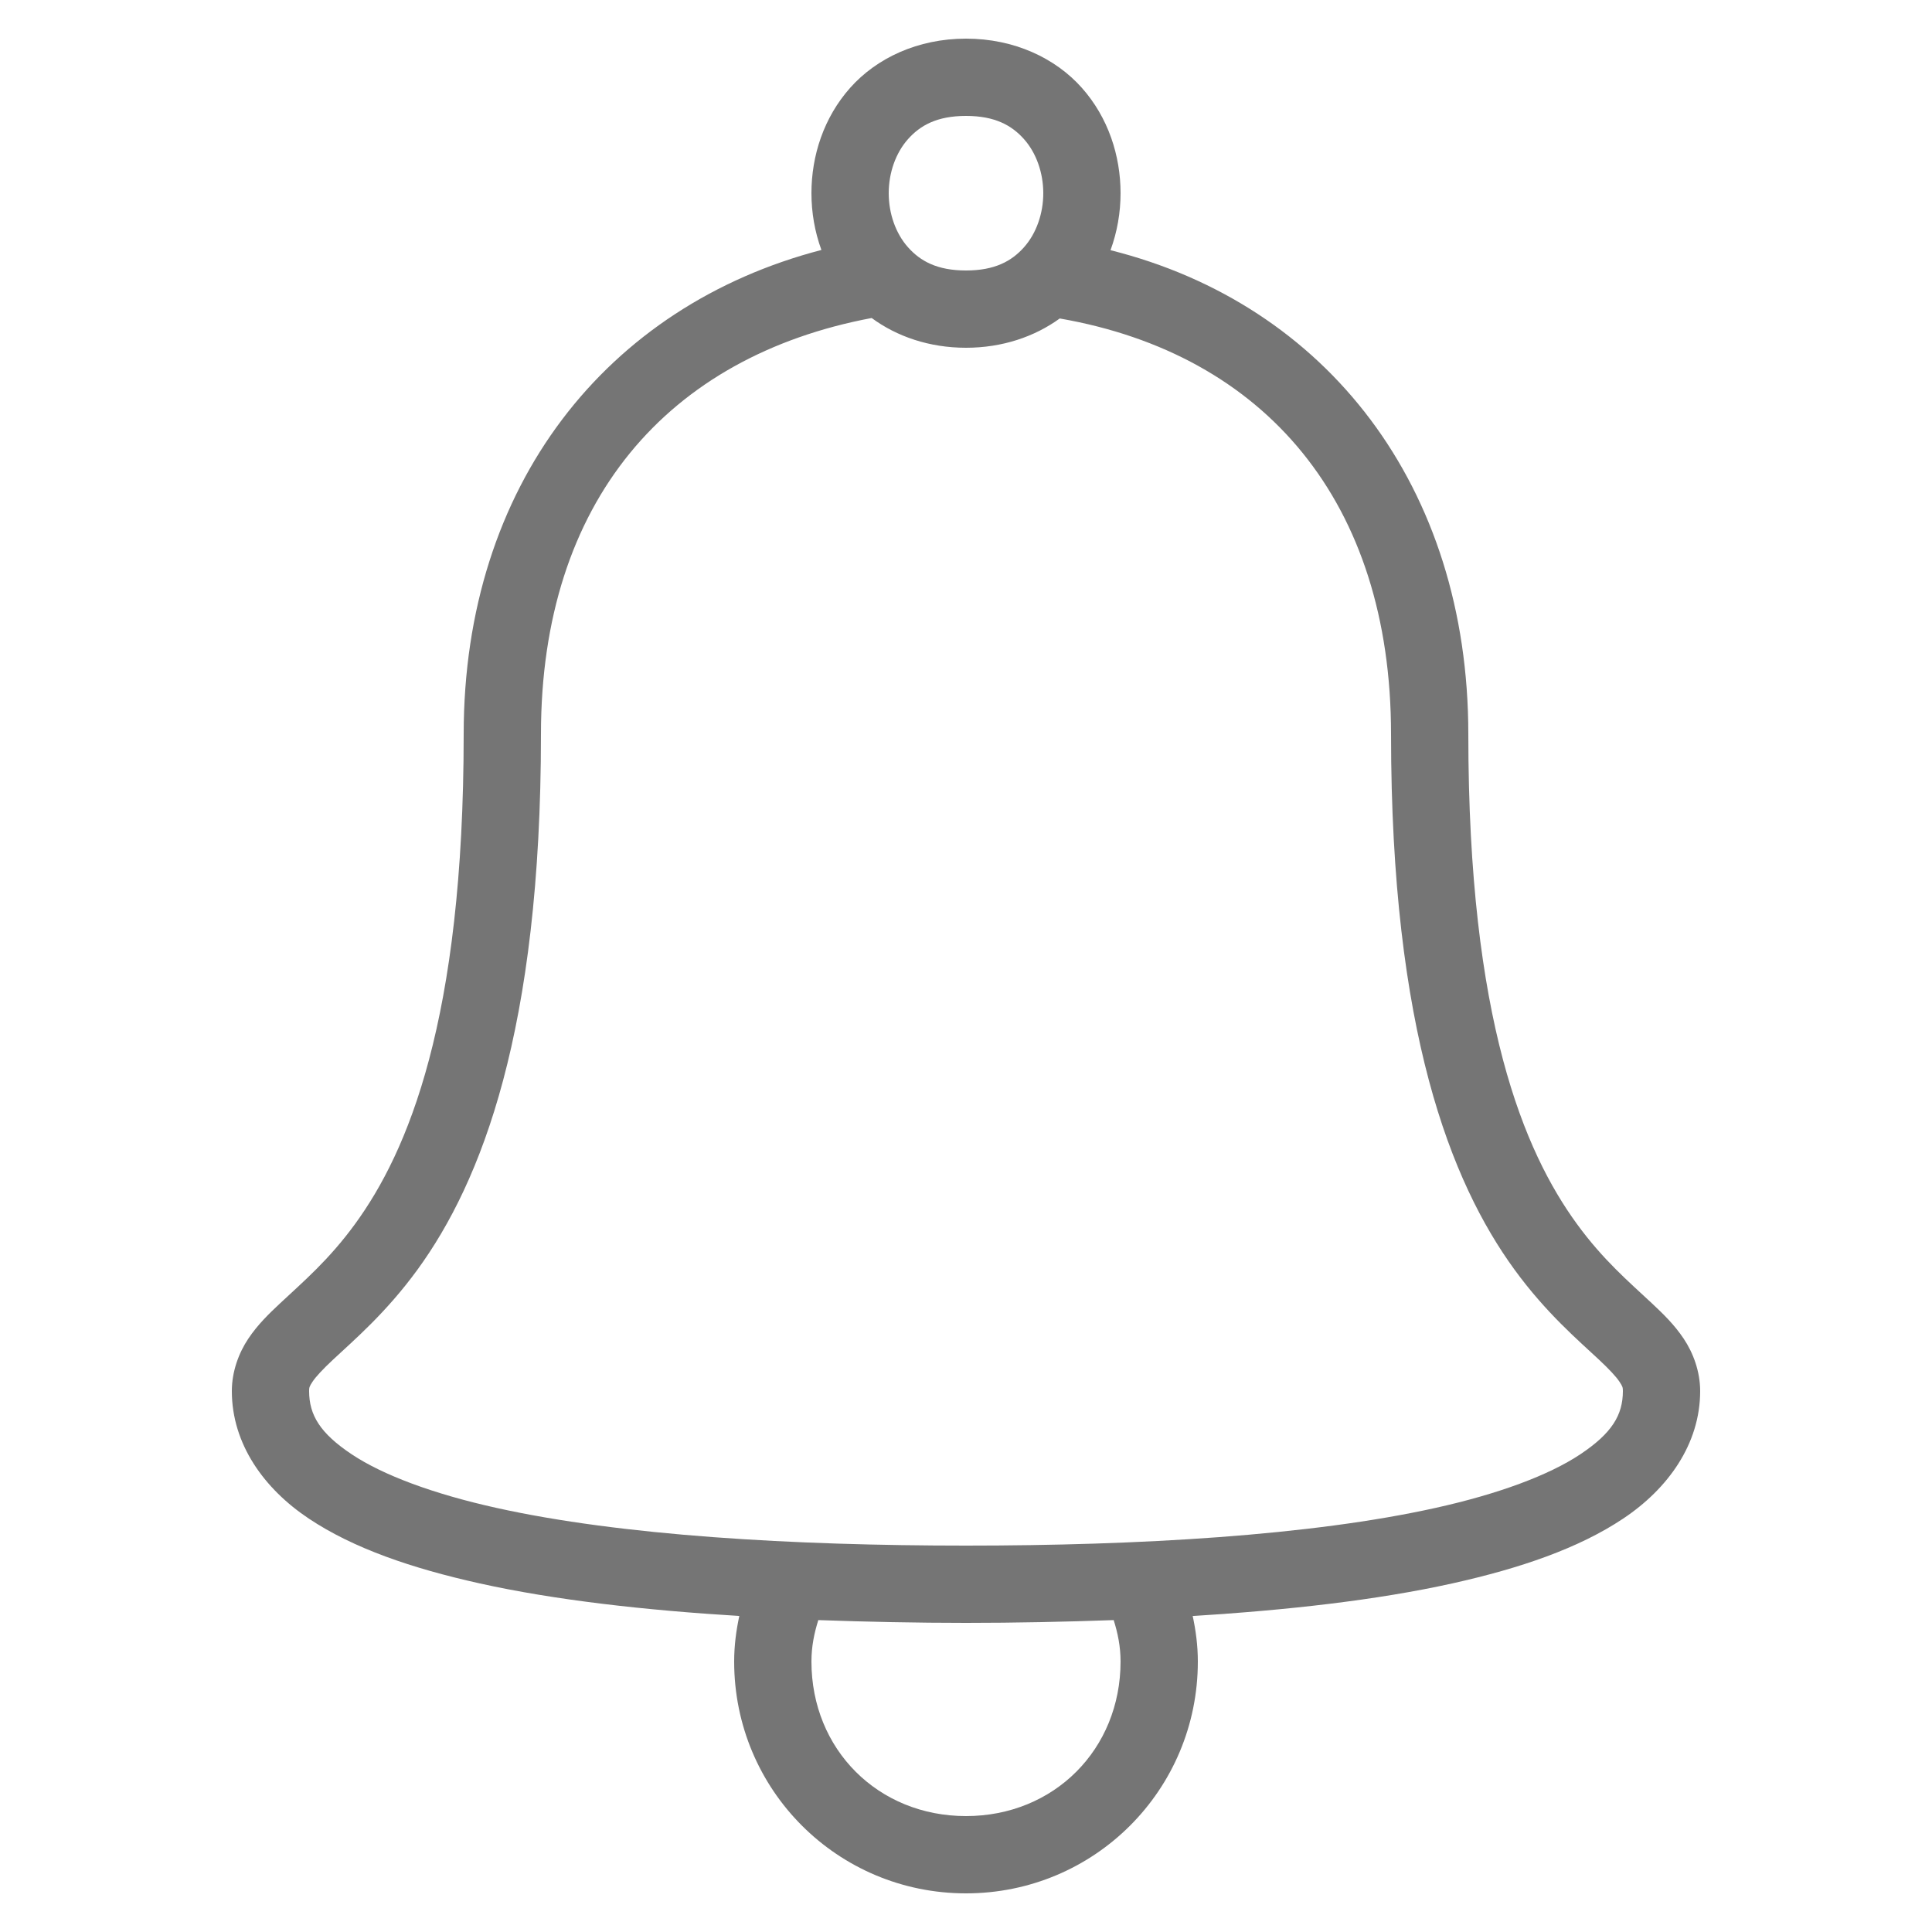 <svg xmlns="http://www.w3.org/2000/svg" viewBox="0 0 50 50">
  <path d="M25 1C23.75 1 22.685 1.505 22.002 2.273C21.319 3.042 21 4.028 21 5C21 5.497 21.085 5.996 21.258 6.469C15.703 7.915 12 12.554 12 19C12 26.418 10.548 29.809 9.191 31.674C8.513 32.606 7.848 33.169 7.254 33.725C6.957 34.003 6.67 34.28 6.426 34.645C6.182 35.009 6 35.492 6 36C6 37.375 6.837 38.531 7.992 39.301C9.147 40.071 10.652 40.586 12.408 40.977C14.381 41.415 16.694 41.671 19.133 41.822C19.053 42.195 19 42.586 19 43C19 46.324 21.676 49 25 49C28.324 49 31 46.324 31 43C31 42.586 30.947 42.195 30.867 41.822C33.306 41.671 35.619 41.415 37.592 40.977C39.348 40.586 40.853 40.071 42.008 39.301C43.163 38.531 44 37.375 44 36C44 35.492 43.818 35.009 43.574 34.645C43.33 34.28 43.043 34.003 42.746 33.725C42.152 33.169 41.487 32.606 40.809 31.674C39.452 29.809 38 26.418 38 19C38 12.591 34.336 7.878 28.74 6.475C28.914 6 29 5.499 29 5C29 4.028 28.681 3.042 27.998 2.273C27.315 1.505 26.25 1 25 1 z M 25 3C25.75 3 26.185 3.245 26.502 3.602C26.819 3.958 27 4.472 27 5C27 5.528 26.819 6.042 26.502 6.398C26.185 6.755 25.75 7 25 7C24.25 7 23.815 6.755 23.498 6.398C23.181 6.042 23 5.528 23 5C23 4.472 23.181 3.958 23.498 3.602C23.815 3.245 24.25 3 25 3 z M 22.559 8.23C23.208 8.708 24.05 9 25 9C25.942 9 26.778 8.712 27.426 8.242C32.742 9.167 36 12.995 36 19C36 26.682 37.548 30.592 39.191 32.852C40.013 33.982 40.848 34.688 41.379 35.186C41.645 35.434 41.826 35.63 41.91 35.756C41.994 35.882 42 35.908 42 36C42 36.625 41.712 37.094 40.898 37.637C40.085 38.179 38.777 38.664 37.158 39.023C33.921 39.743 29.463 40 25 40C20.537 40 16.079 39.743 12.842 39.023C11.223 38.664 9.915 38.179 9.102 37.637C8.288 37.094 8 36.625 8 36C8 35.908 8.006 35.882 8.09 35.756C8.174 35.63 8.355 35.434 8.621 35.186C9.152 34.688 9.987 33.982 10.809 32.852C12.452 30.592 14 26.682 14 19C14 12.971 17.285 9.224 22.559 8.23 z M 21.178 41.928C22.439 41.973 23.716 42 25 42C26.284 42 27.561 41.973 28.822 41.928C28.926 42.258 29 42.605 29 43C29 45.276 27.276 47 25 47C22.724 47 21 45.276 21 43C21 42.605 21.074 42.258 21.178 41.928 z" fill="#757575" />
</svg>